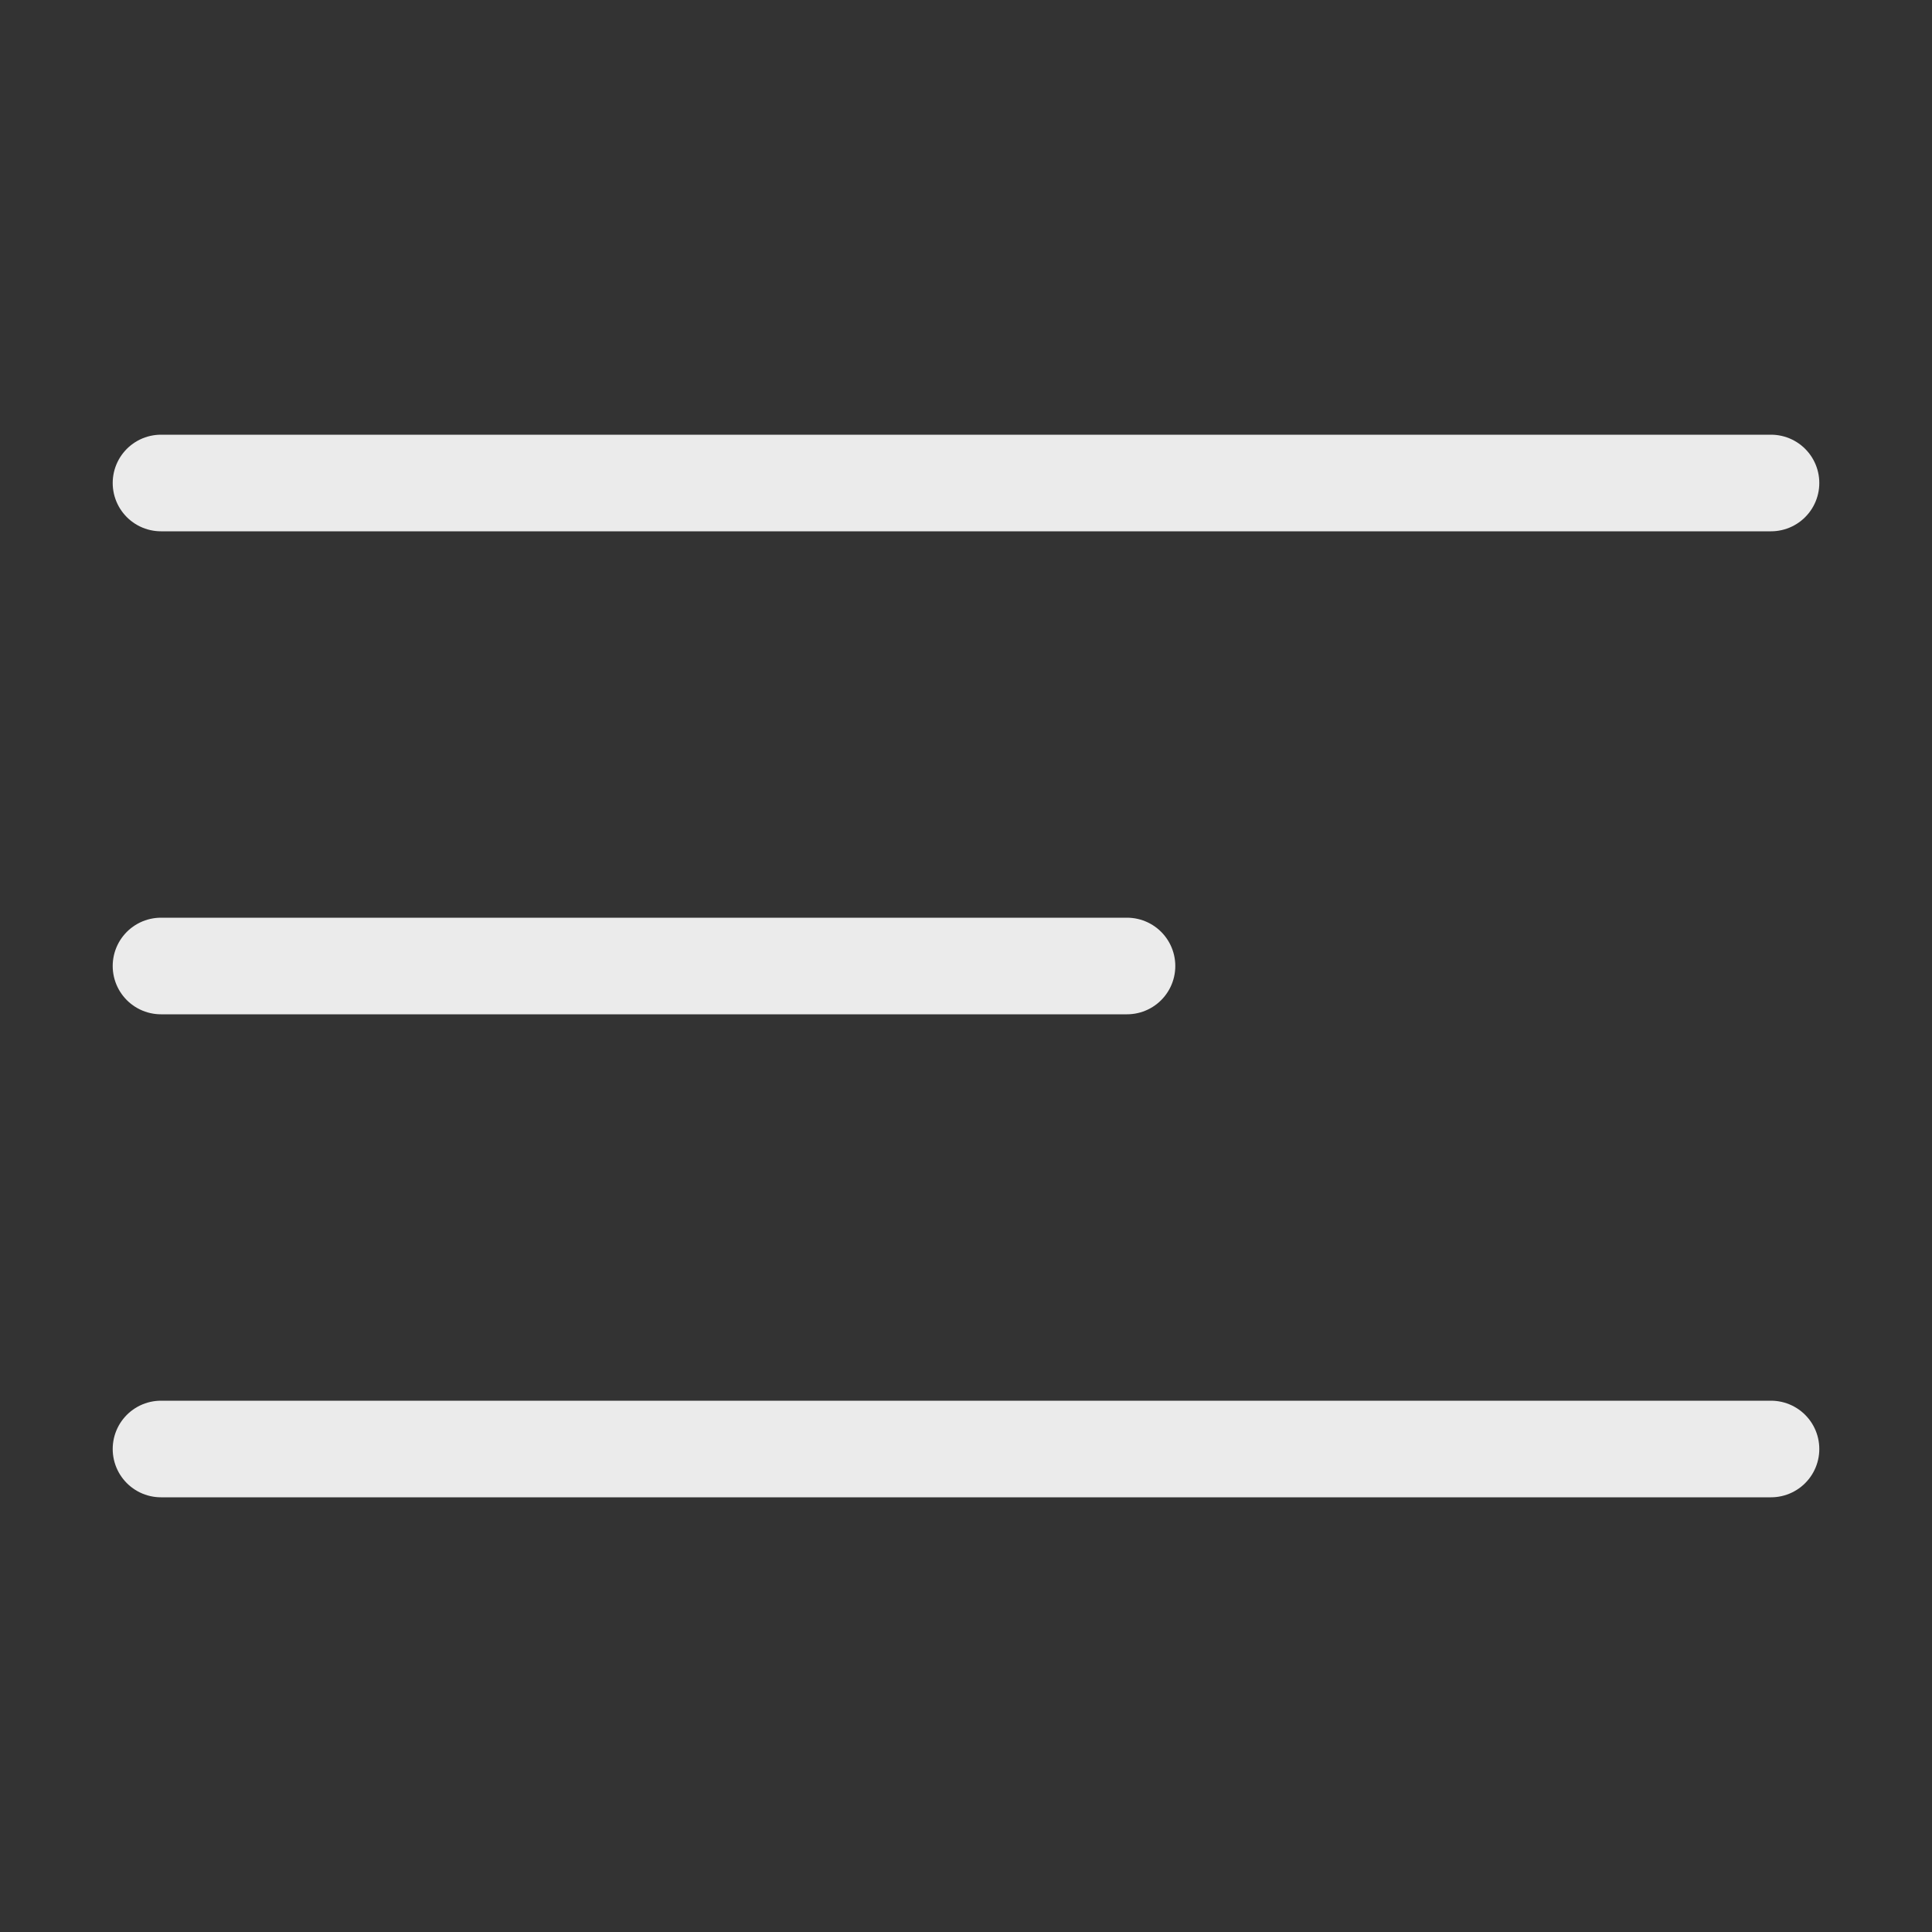 <svg width="40" height="40" viewBox="0 0 24 24" fill="none" xmlns="http://www.w3.org/2000/svg">
<rect x="0" y="0" width="24" height="24" fill="#333333" stroke="none"/>
<path d="M2 6H22" stroke="white" stroke-opacity="0.9" stroke-width="1.2" stroke-linecap="round"/>
<path d="M2 12H14" stroke="white" stroke-opacity="0.9" stroke-width="1.2" stroke-linecap="round"/>
<path d="M2 18H22" stroke="white" stroke-opacity="0.9" stroke-width="1.2" stroke-linecap="round"/>
</svg>
